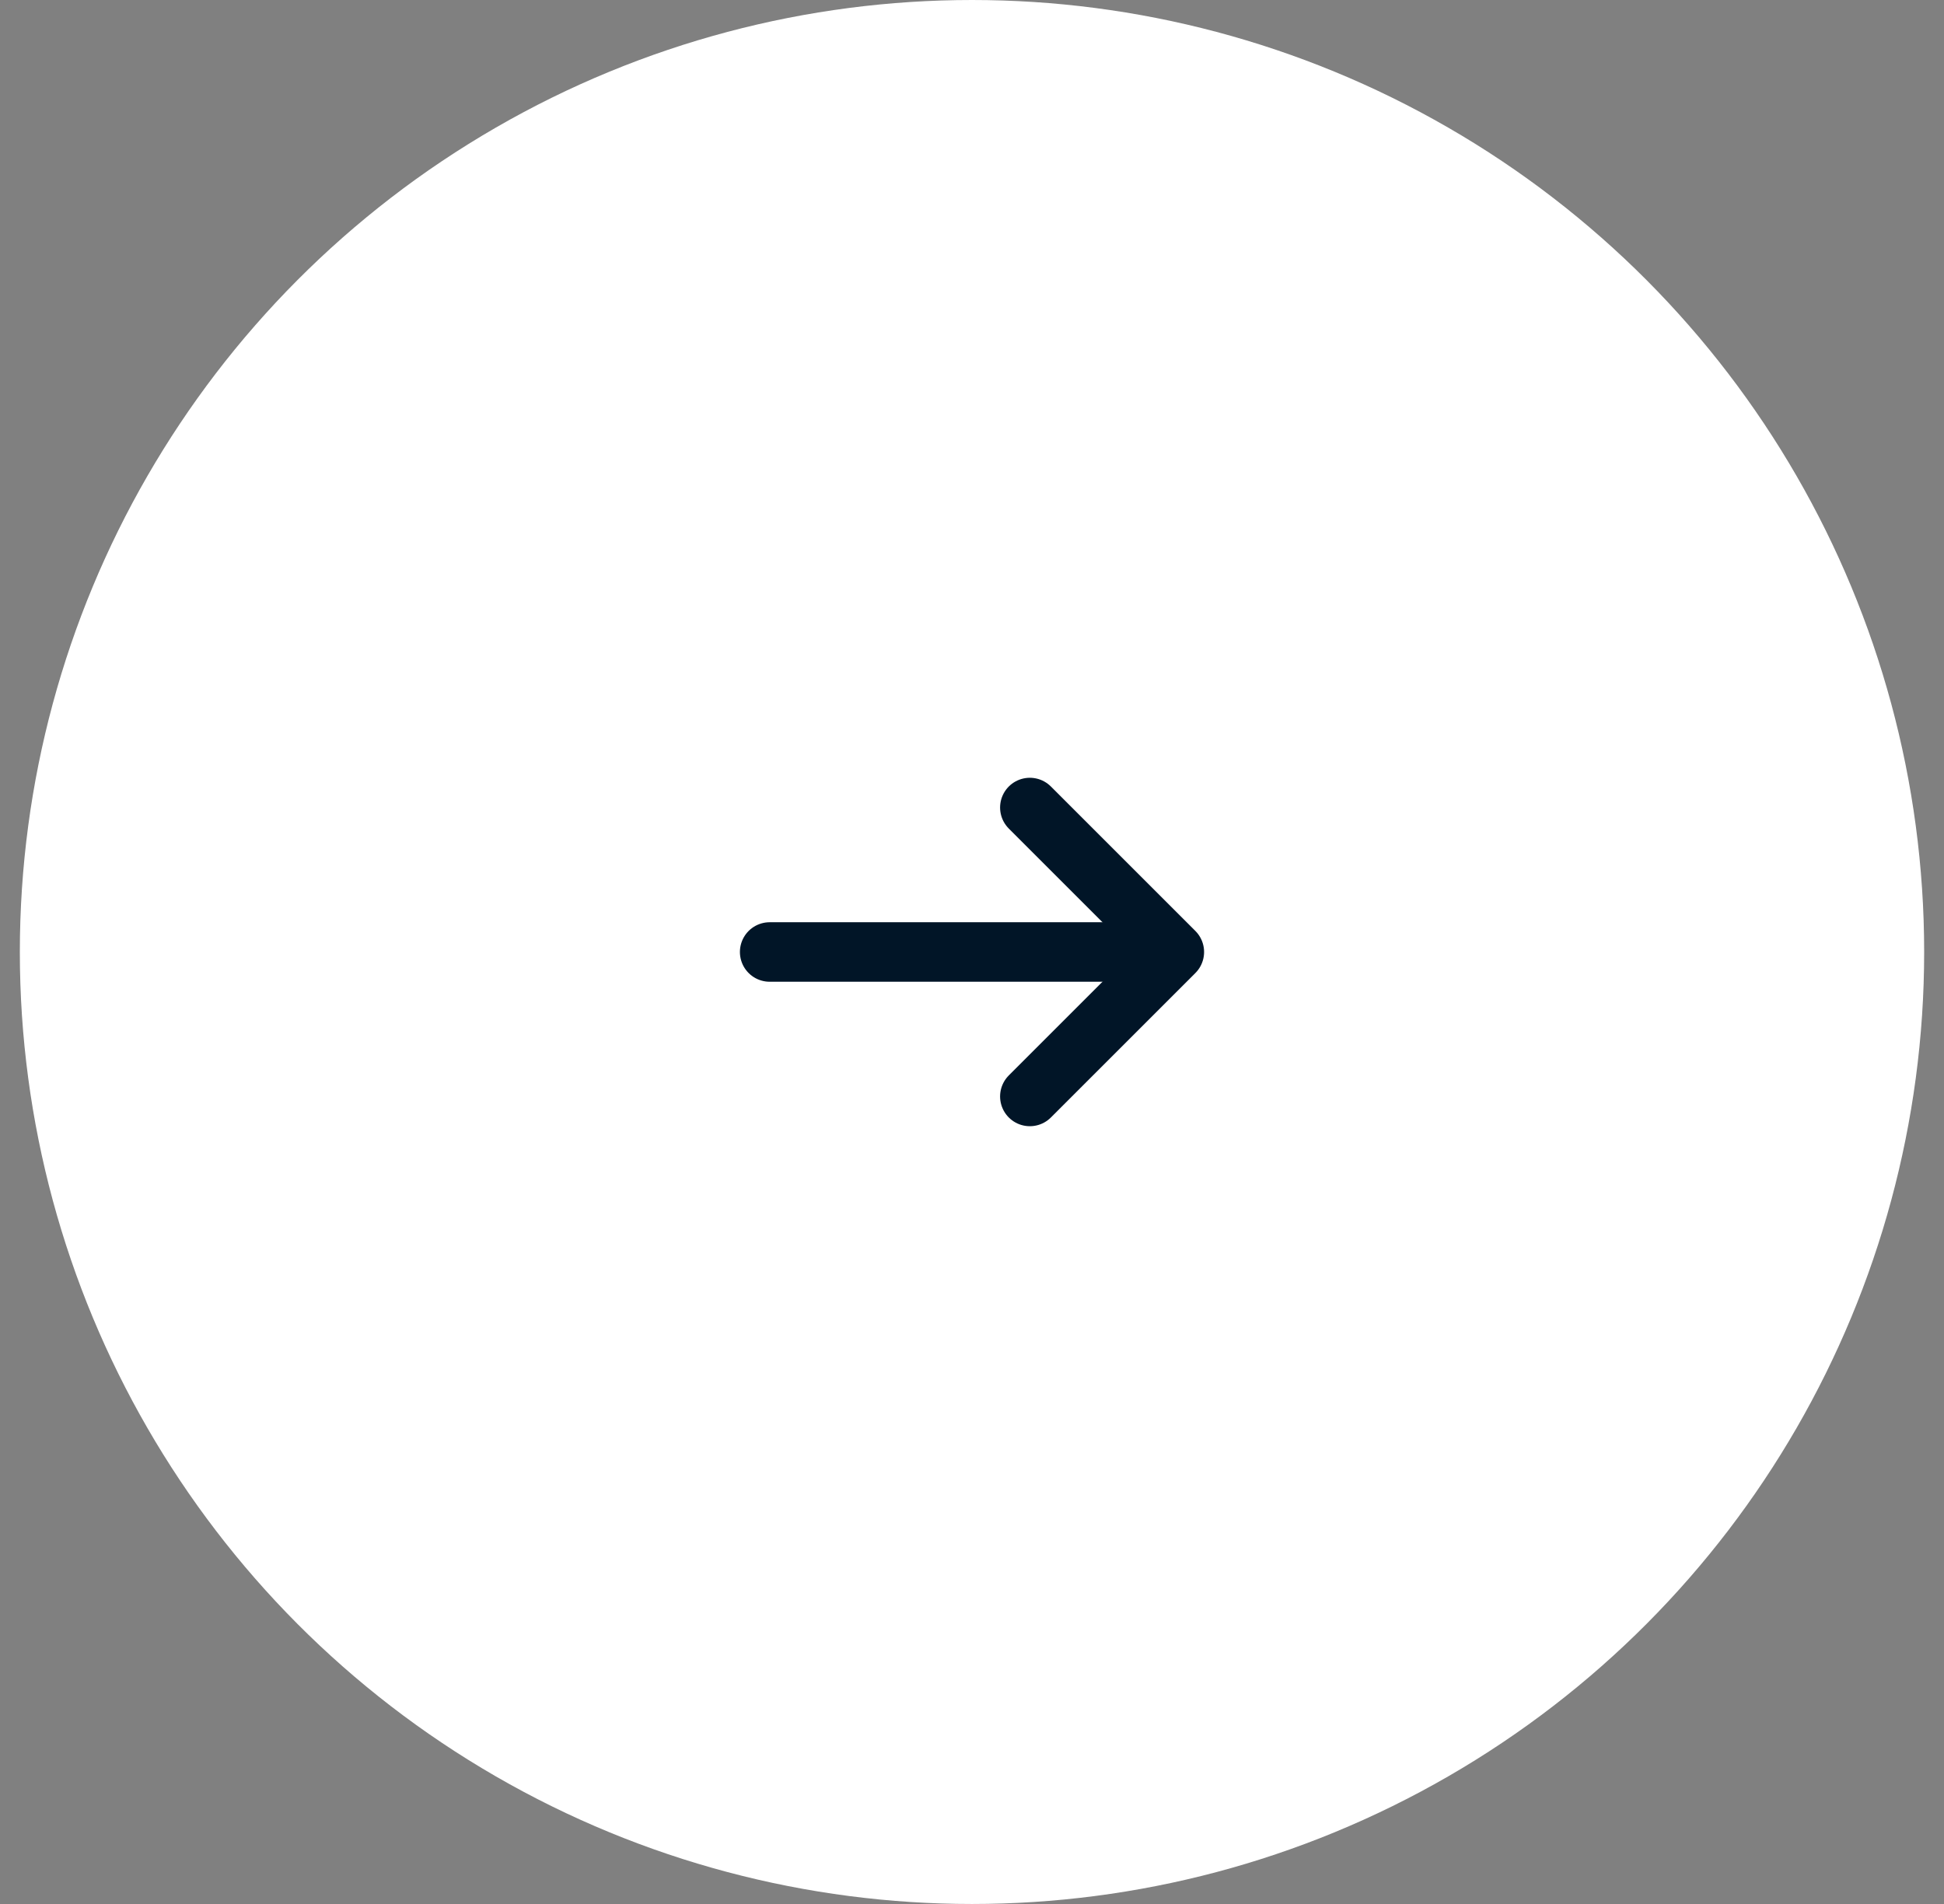 <svg width="49" height="48" viewBox="0 0 49 48" fill="none" xmlns="http://www.w3.org/2000/svg">
<rect x="0" y="0" width="49" height="48" fill="#808080" stroke="none"/>
<circle cx="24.5" cy="24" r="24" fill="white"/>
<path d="M25.958 20.358L29.6 24L25.958 27.642" stroke="#011527" stroke-width="1.5" stroke-miterlimit="10" stroke-linecap="round" stroke-linejoin="round"/>
<path d="M19.4 24H29.498" stroke="#011527" stroke-width="1.5" stroke-miterlimit="10" stroke-linecap="round" stroke-linejoin="round"/>
</svg>
